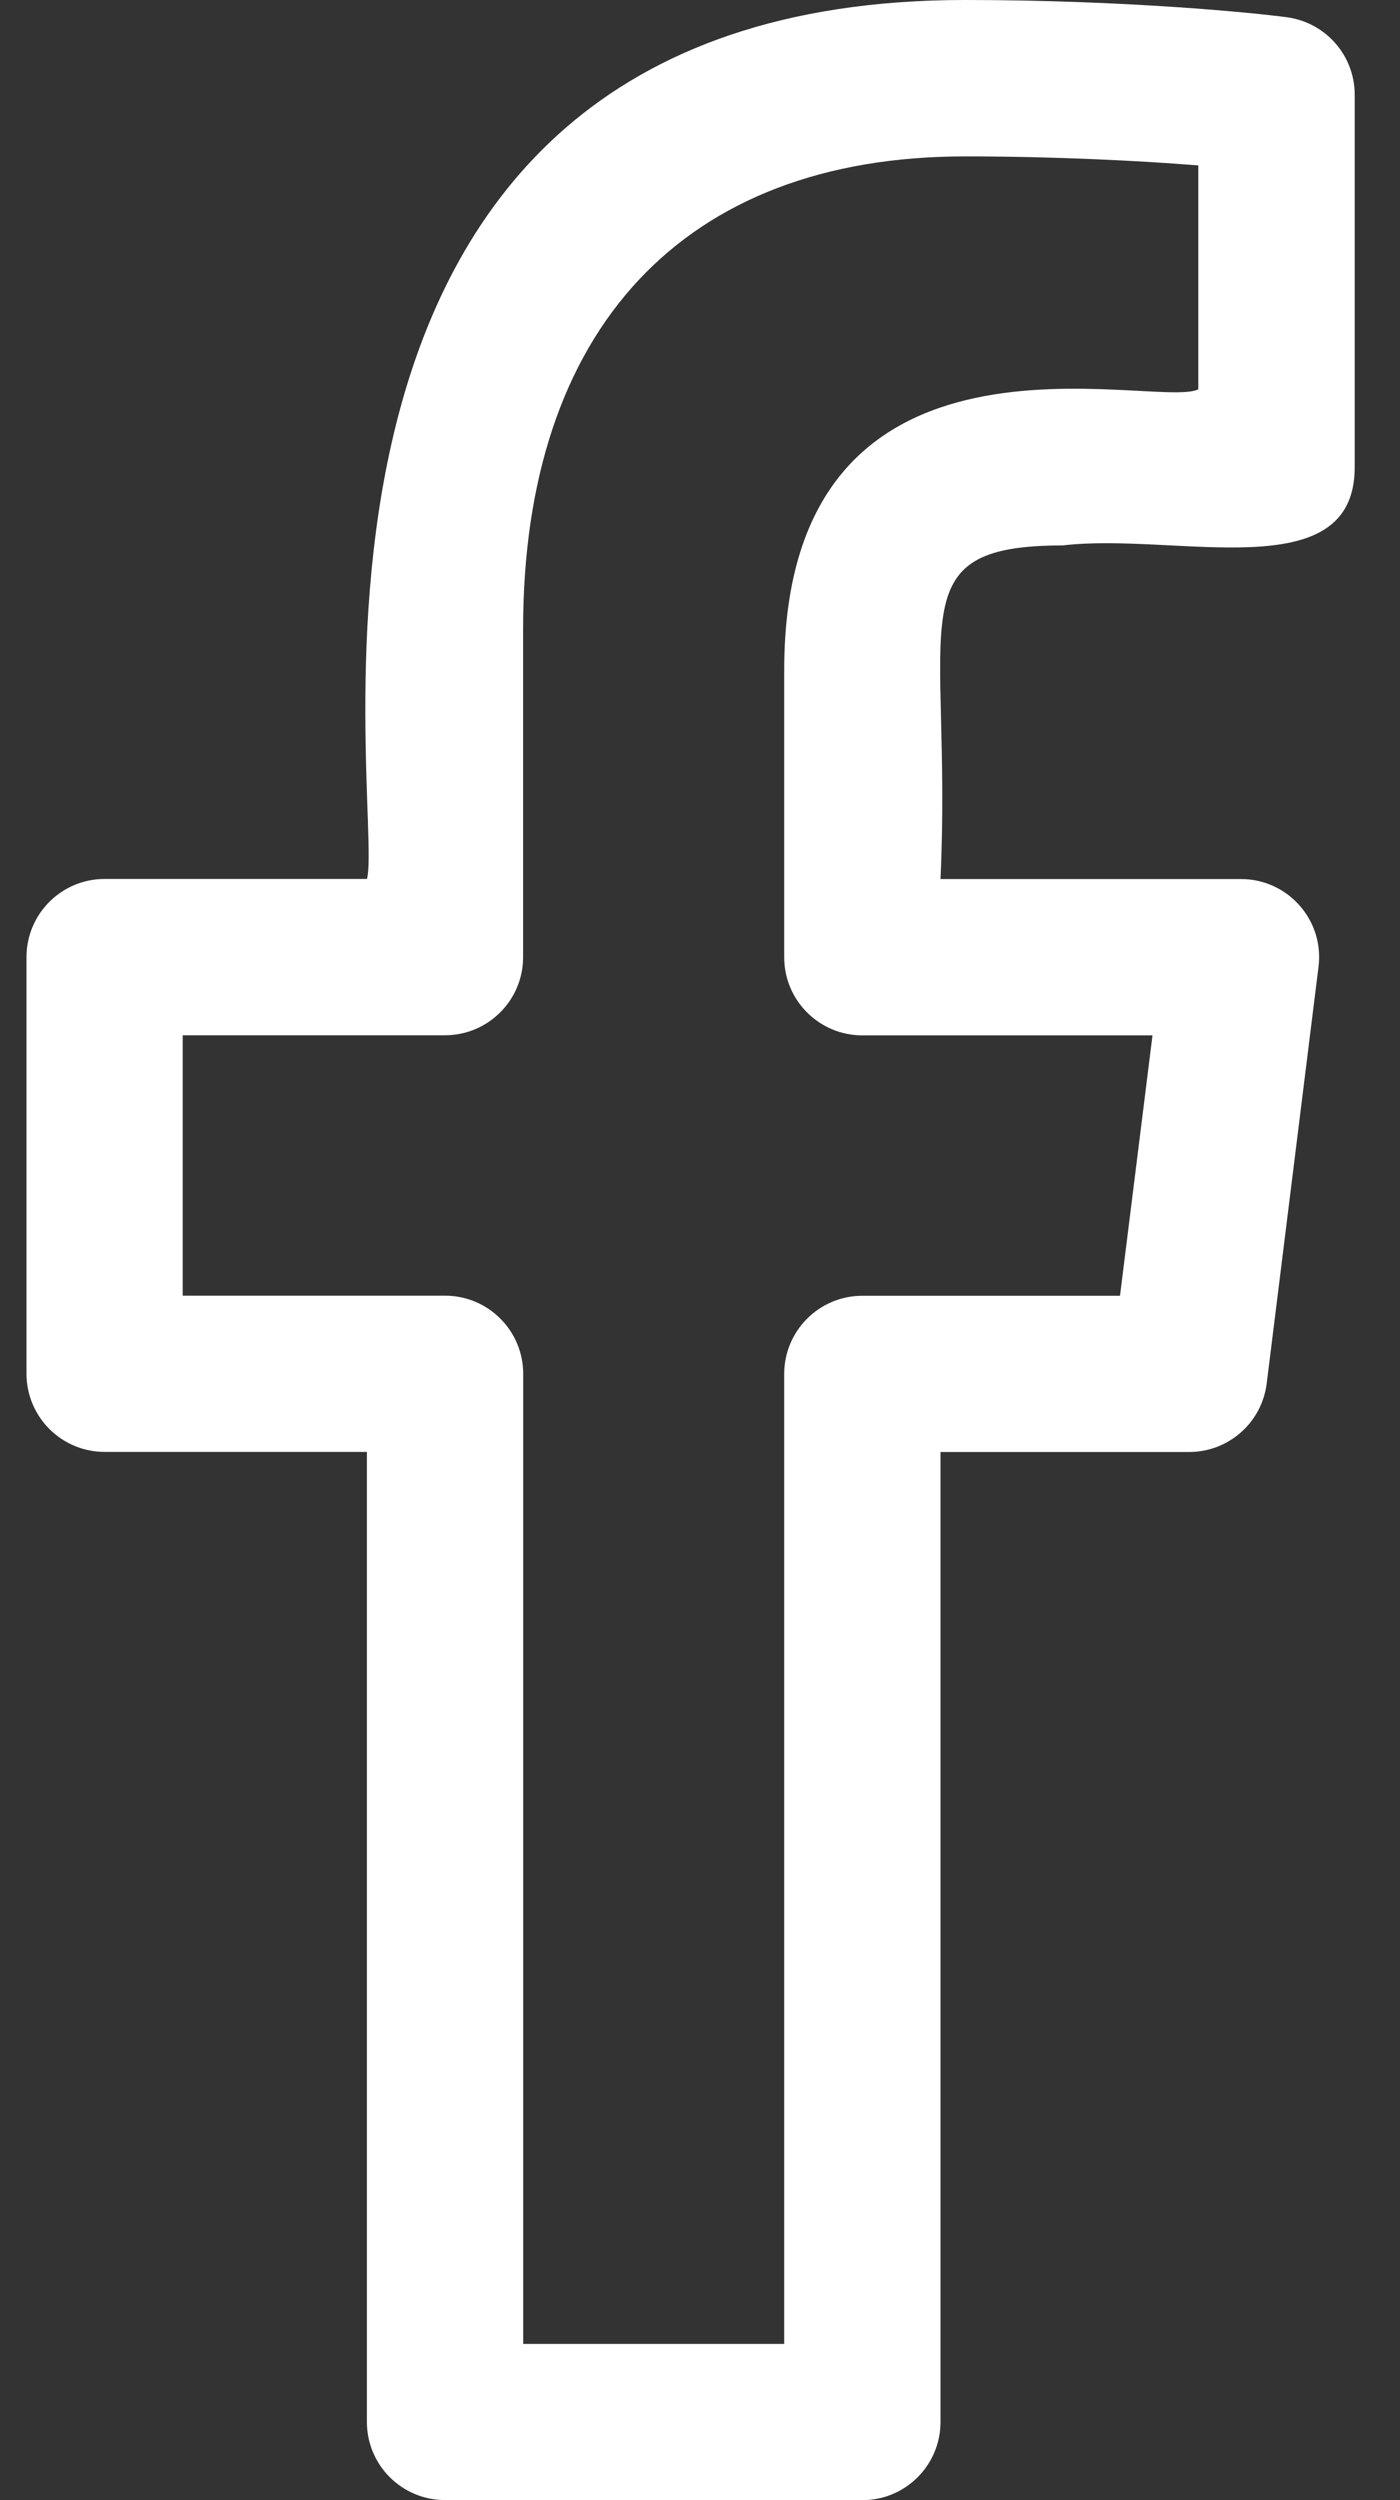 <svg width="14" height="25" viewBox="0 0 14 25" fill="none" xmlns="http://www.w3.org/2000/svg">
<rect x="0" y="0" width="14" height="25" fill="#333333" stroke="none"/>
<path d="M1.046 14.518H3.669V24.218C3.669 24.649 4.018 24.999 4.45 24.999L8.624 25C9.056 25 9.405 24.649 9.405 24.219V14.519H11.892C12.286 14.519 12.618 14.225 12.667 13.834L13.185 9.668C13.244 9.203 12.88 8.79 12.411 8.79H9.405C9.523 6.216 8.952 5.454 10.626 5.454C11.759 5.319 13.547 5.893 13.547 4.673V0.947C13.547 0.556 13.258 0.226 12.872 0.173C12.545 0.128 11.252 0 9.649 0C2.347 0 3.85 8.096 3.67 8.789H1.046C0.615 8.789 0.265 9.139 0.265 9.57V13.736C0.265 14.168 0.615 14.518 1.046 14.518ZM1.827 10.352H4.45C4.881 10.352 5.231 10.002 5.231 9.571V6.289C5.231 3.285 6.841 1.564 9.648 1.564C10.563 1.564 11.404 1.608 11.983 1.654V3.893C11.565 4.106 7.842 2.972 7.842 6.702V9.572C7.842 10.003 8.192 10.353 8.623 10.353H11.525L11.2 12.957H8.623C8.192 12.957 7.842 13.307 7.842 13.739V23.438H5.232V13.738C5.232 13.306 4.882 12.956 4.451 12.956H1.827V10.352Z" fill="white"/>
</svg>
